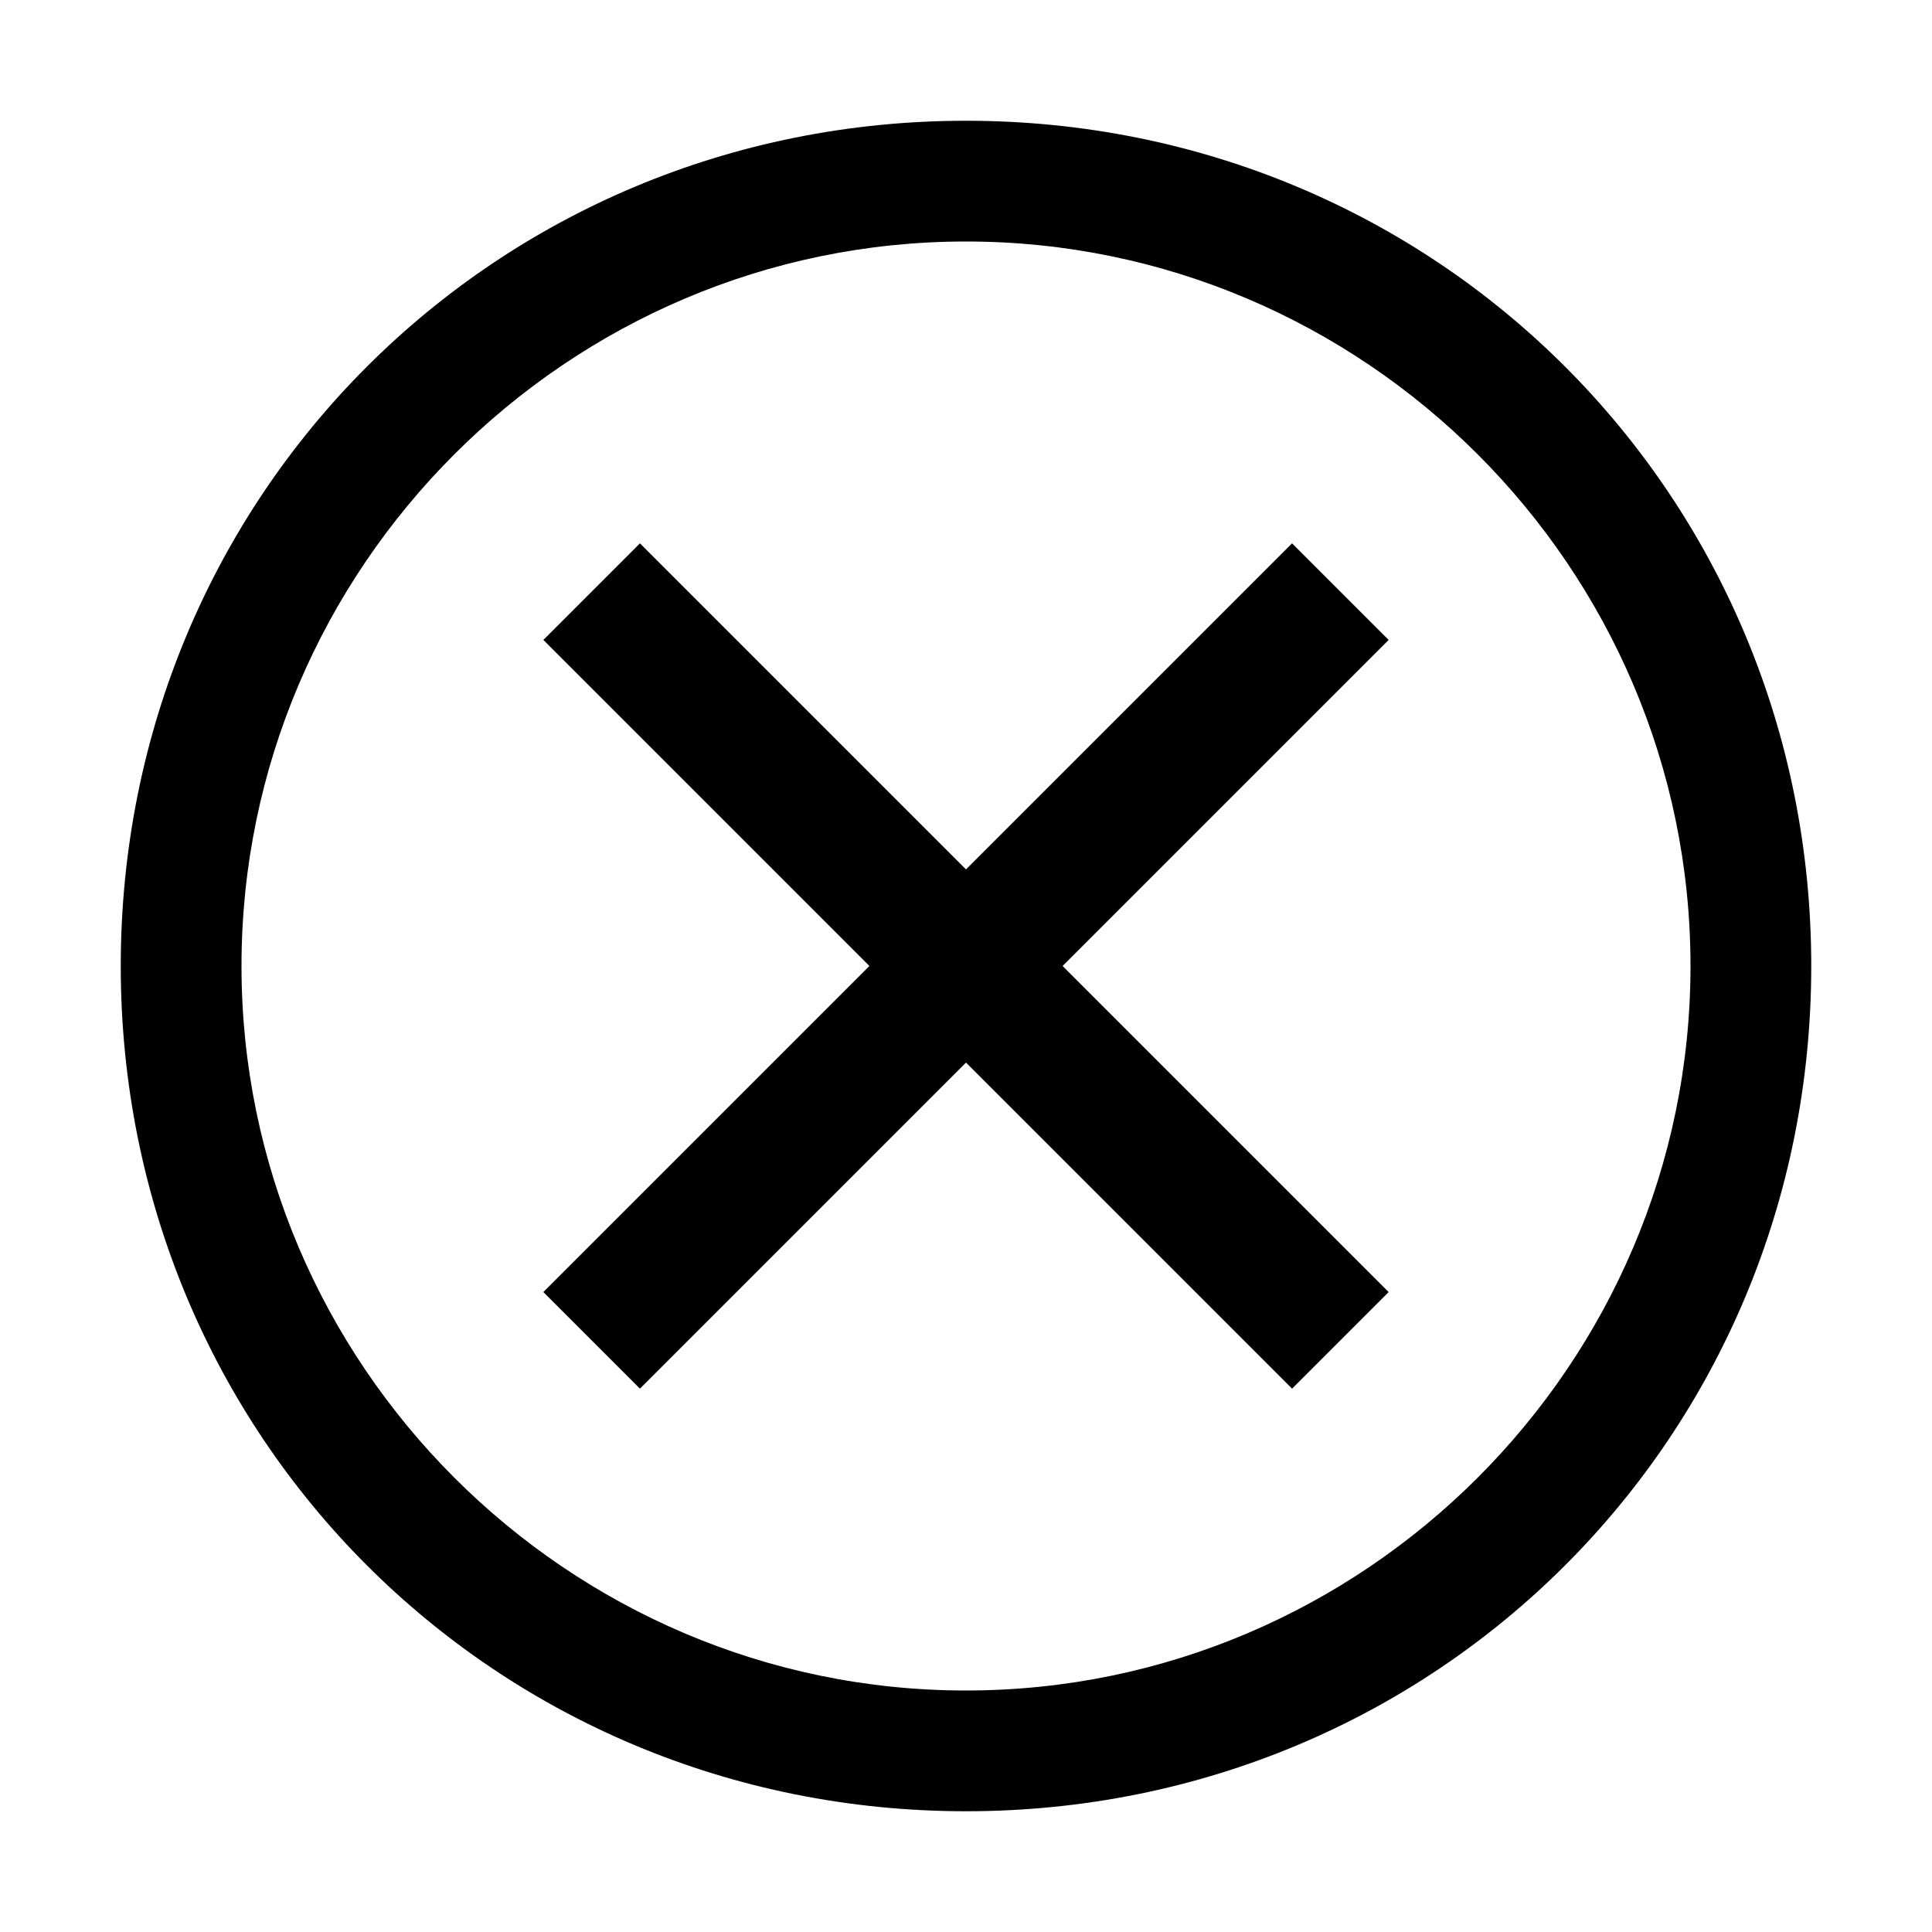 <svg width="30" height="30" xmlns="http://www.w3.org/2000/svg"><path d="M15 1.875C7.687 1.875 1.875 7.688 1.875 15c0 7.313 5.813 13.125 13.125 13.125 7.313 0 13.125-5.813 13.125-13.125 0-7.313-5.813-13.125-13.125-13.125zm0 24.375C8.812 26.25 3.75 21.187 3.75 15 3.75 8.812 8.813 3.75 15 3.75c6.188 0 11.25 5.063 11.25 11.25 0 6.188-5.063 11.25-11.25 11.25z"/><path d="M20.063 21.563L15 16.5l-5.063 5.063-1.5-1.5L13.5 15 8.437 9.937l1.5-1.5L15 13.5l5.063-5.063 1.5 1.5L16.5 15l5.063 5.063-1.5 1.5z"/><defs><linearGradient id="paint0_linear" x1="15" y1="1.875" x2="15" y2="28.125" gradientUnits="userSpaceOnUse"><stop stop-color="#494596"/><stop offset="1" stop-color="#312C98"/></linearGradient><linearGradient id="paint1_linear" x1="15" y1="8.438" x2="15" y2="21.563" gradientUnits="userSpaceOnUse"><stop stop-color="#494596"/><stop offset="1" stop-color="#312C98"/></linearGradient></defs></svg>